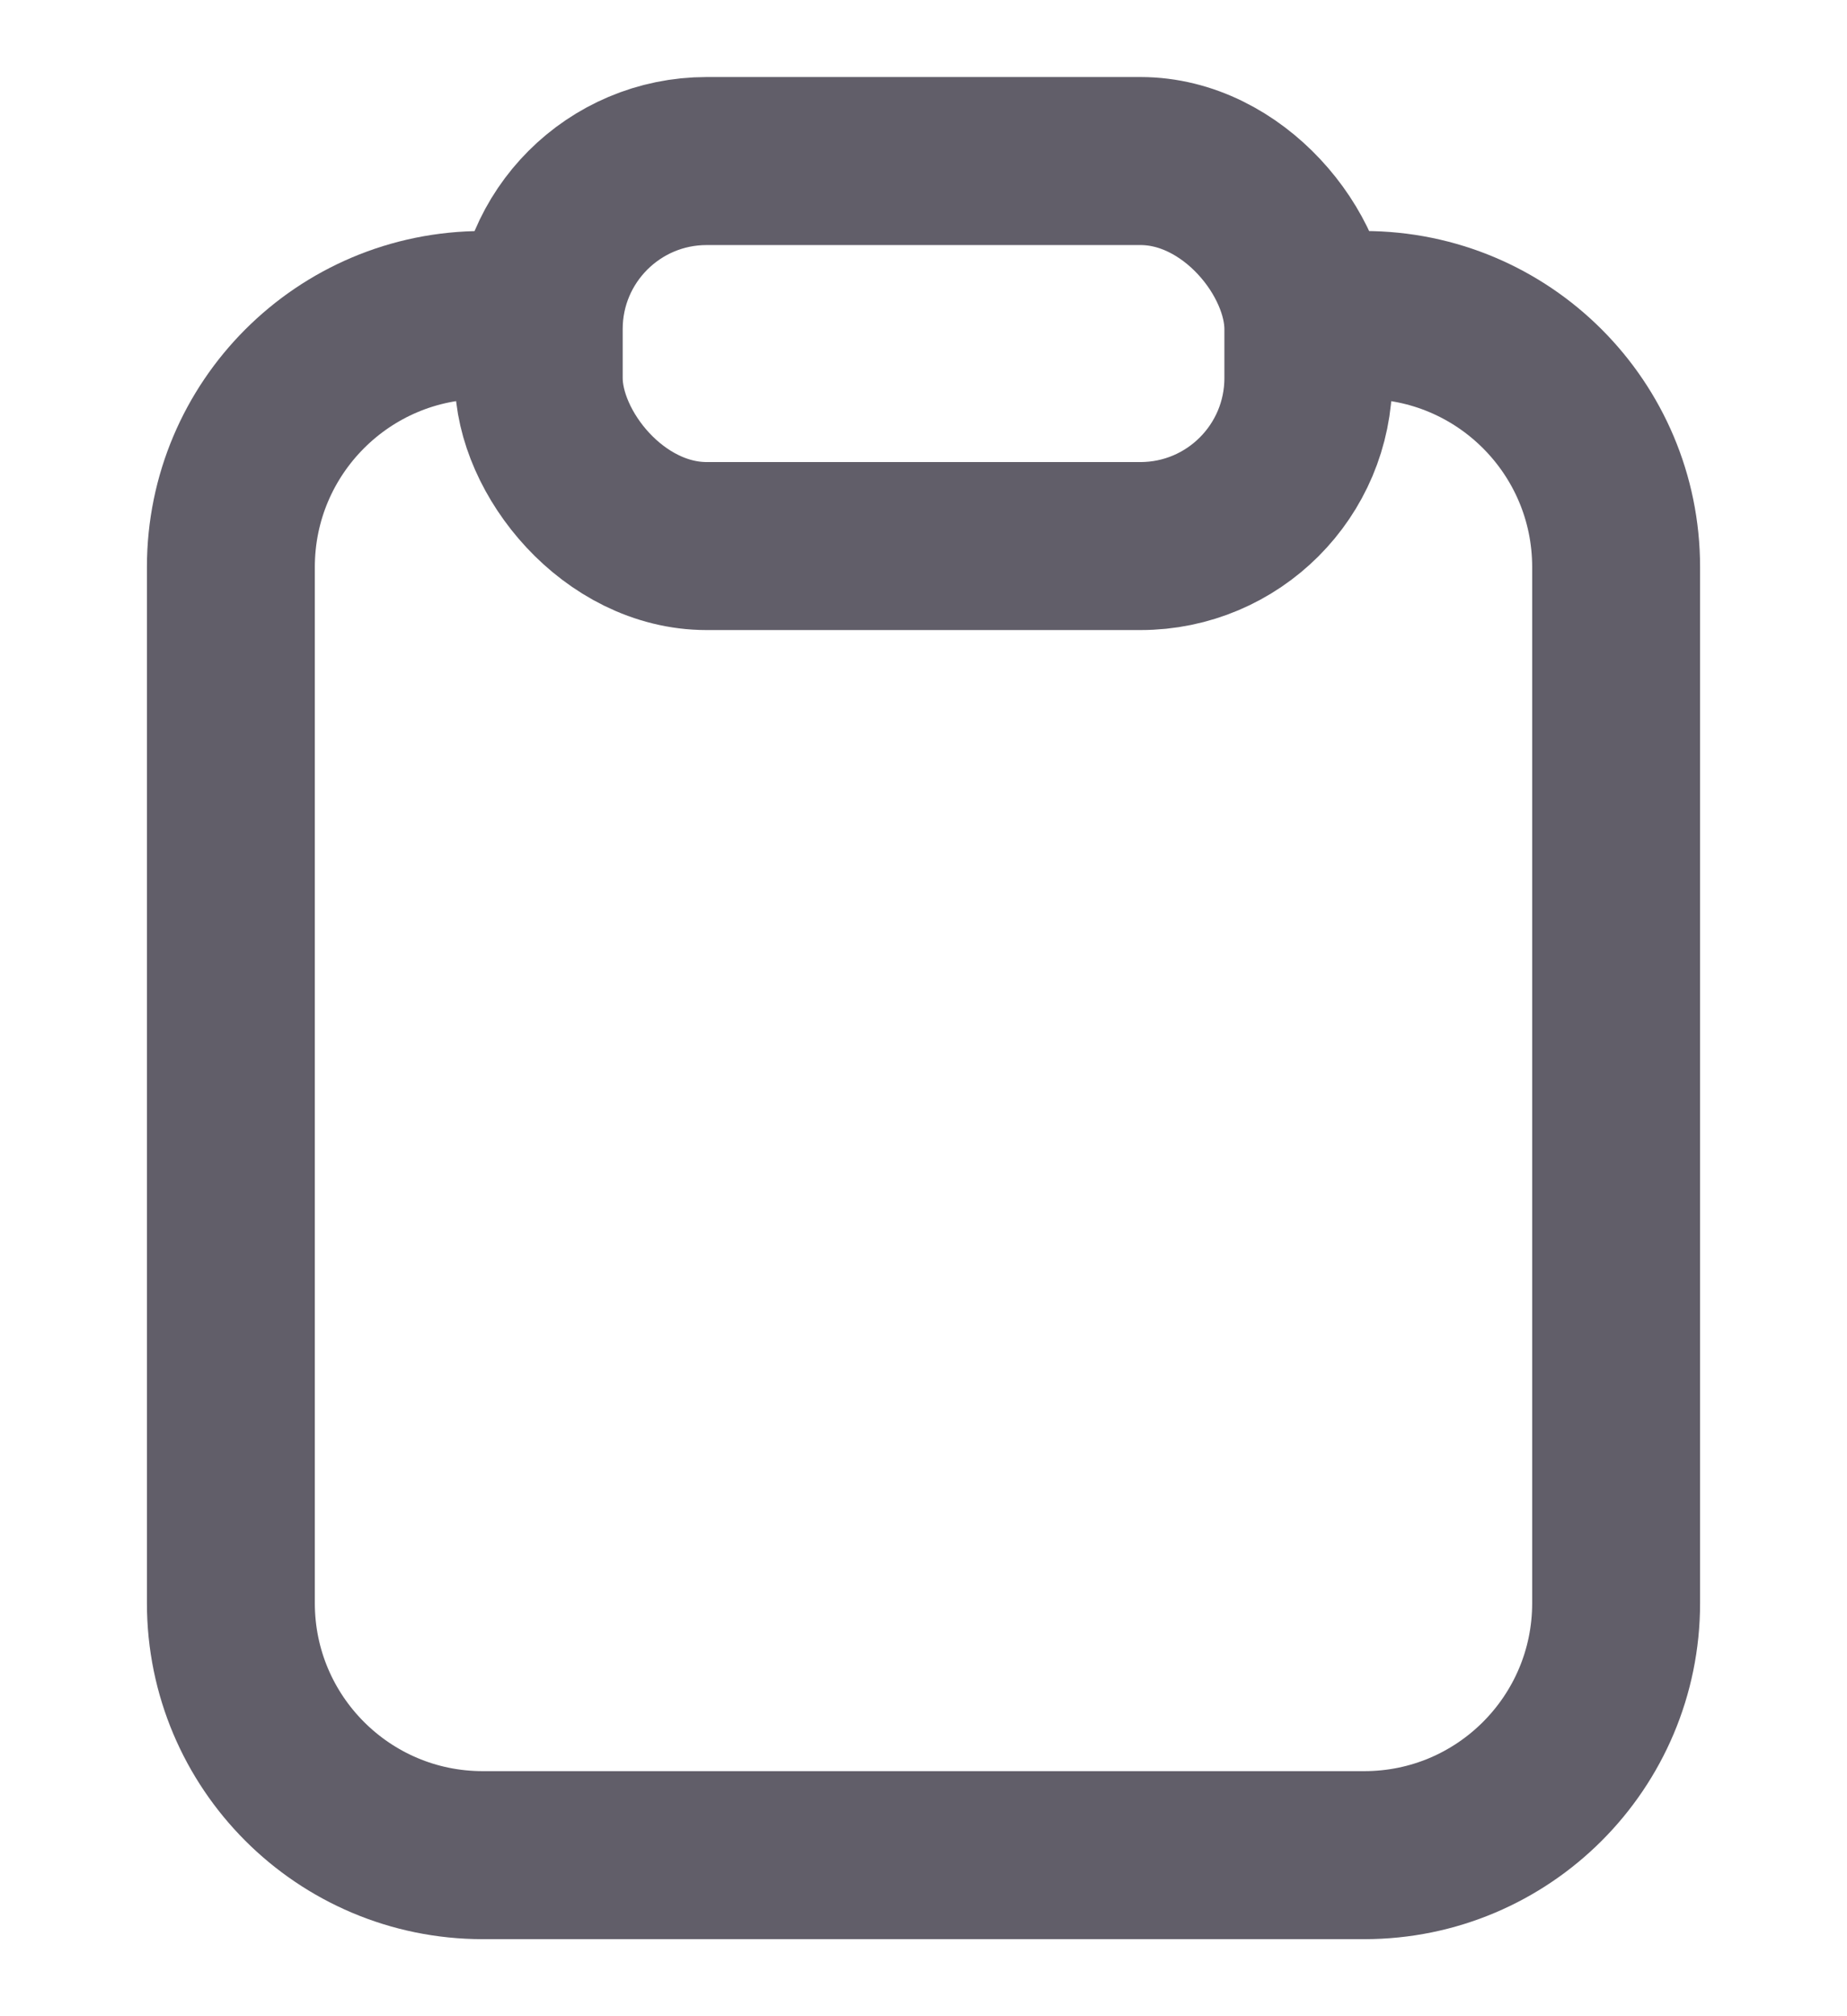 <svg width="22" height="24" viewBox="0 0 22 24" fill="none" xmlns="http://www.w3.org/2000/svg">
<path d="M6.417 3.75H5.75C4.093 3.75 2.75 5.093 2.75 6.75V19.083C2.75 20.74 4.093 22.083 5.75 22.083H16.25C17.907 22.083 19.25 20.74 19.25 19.083V6.75C19.25 5.093 17.907 3.75 16.25 3.75H15.583" stroke="#615E69" stroke-width="2"/>
<rect x="6.417" y="1.917" width="9.167" height="4.583" rx="2" stroke="#615E69" stroke-width="2"/>
</svg>
